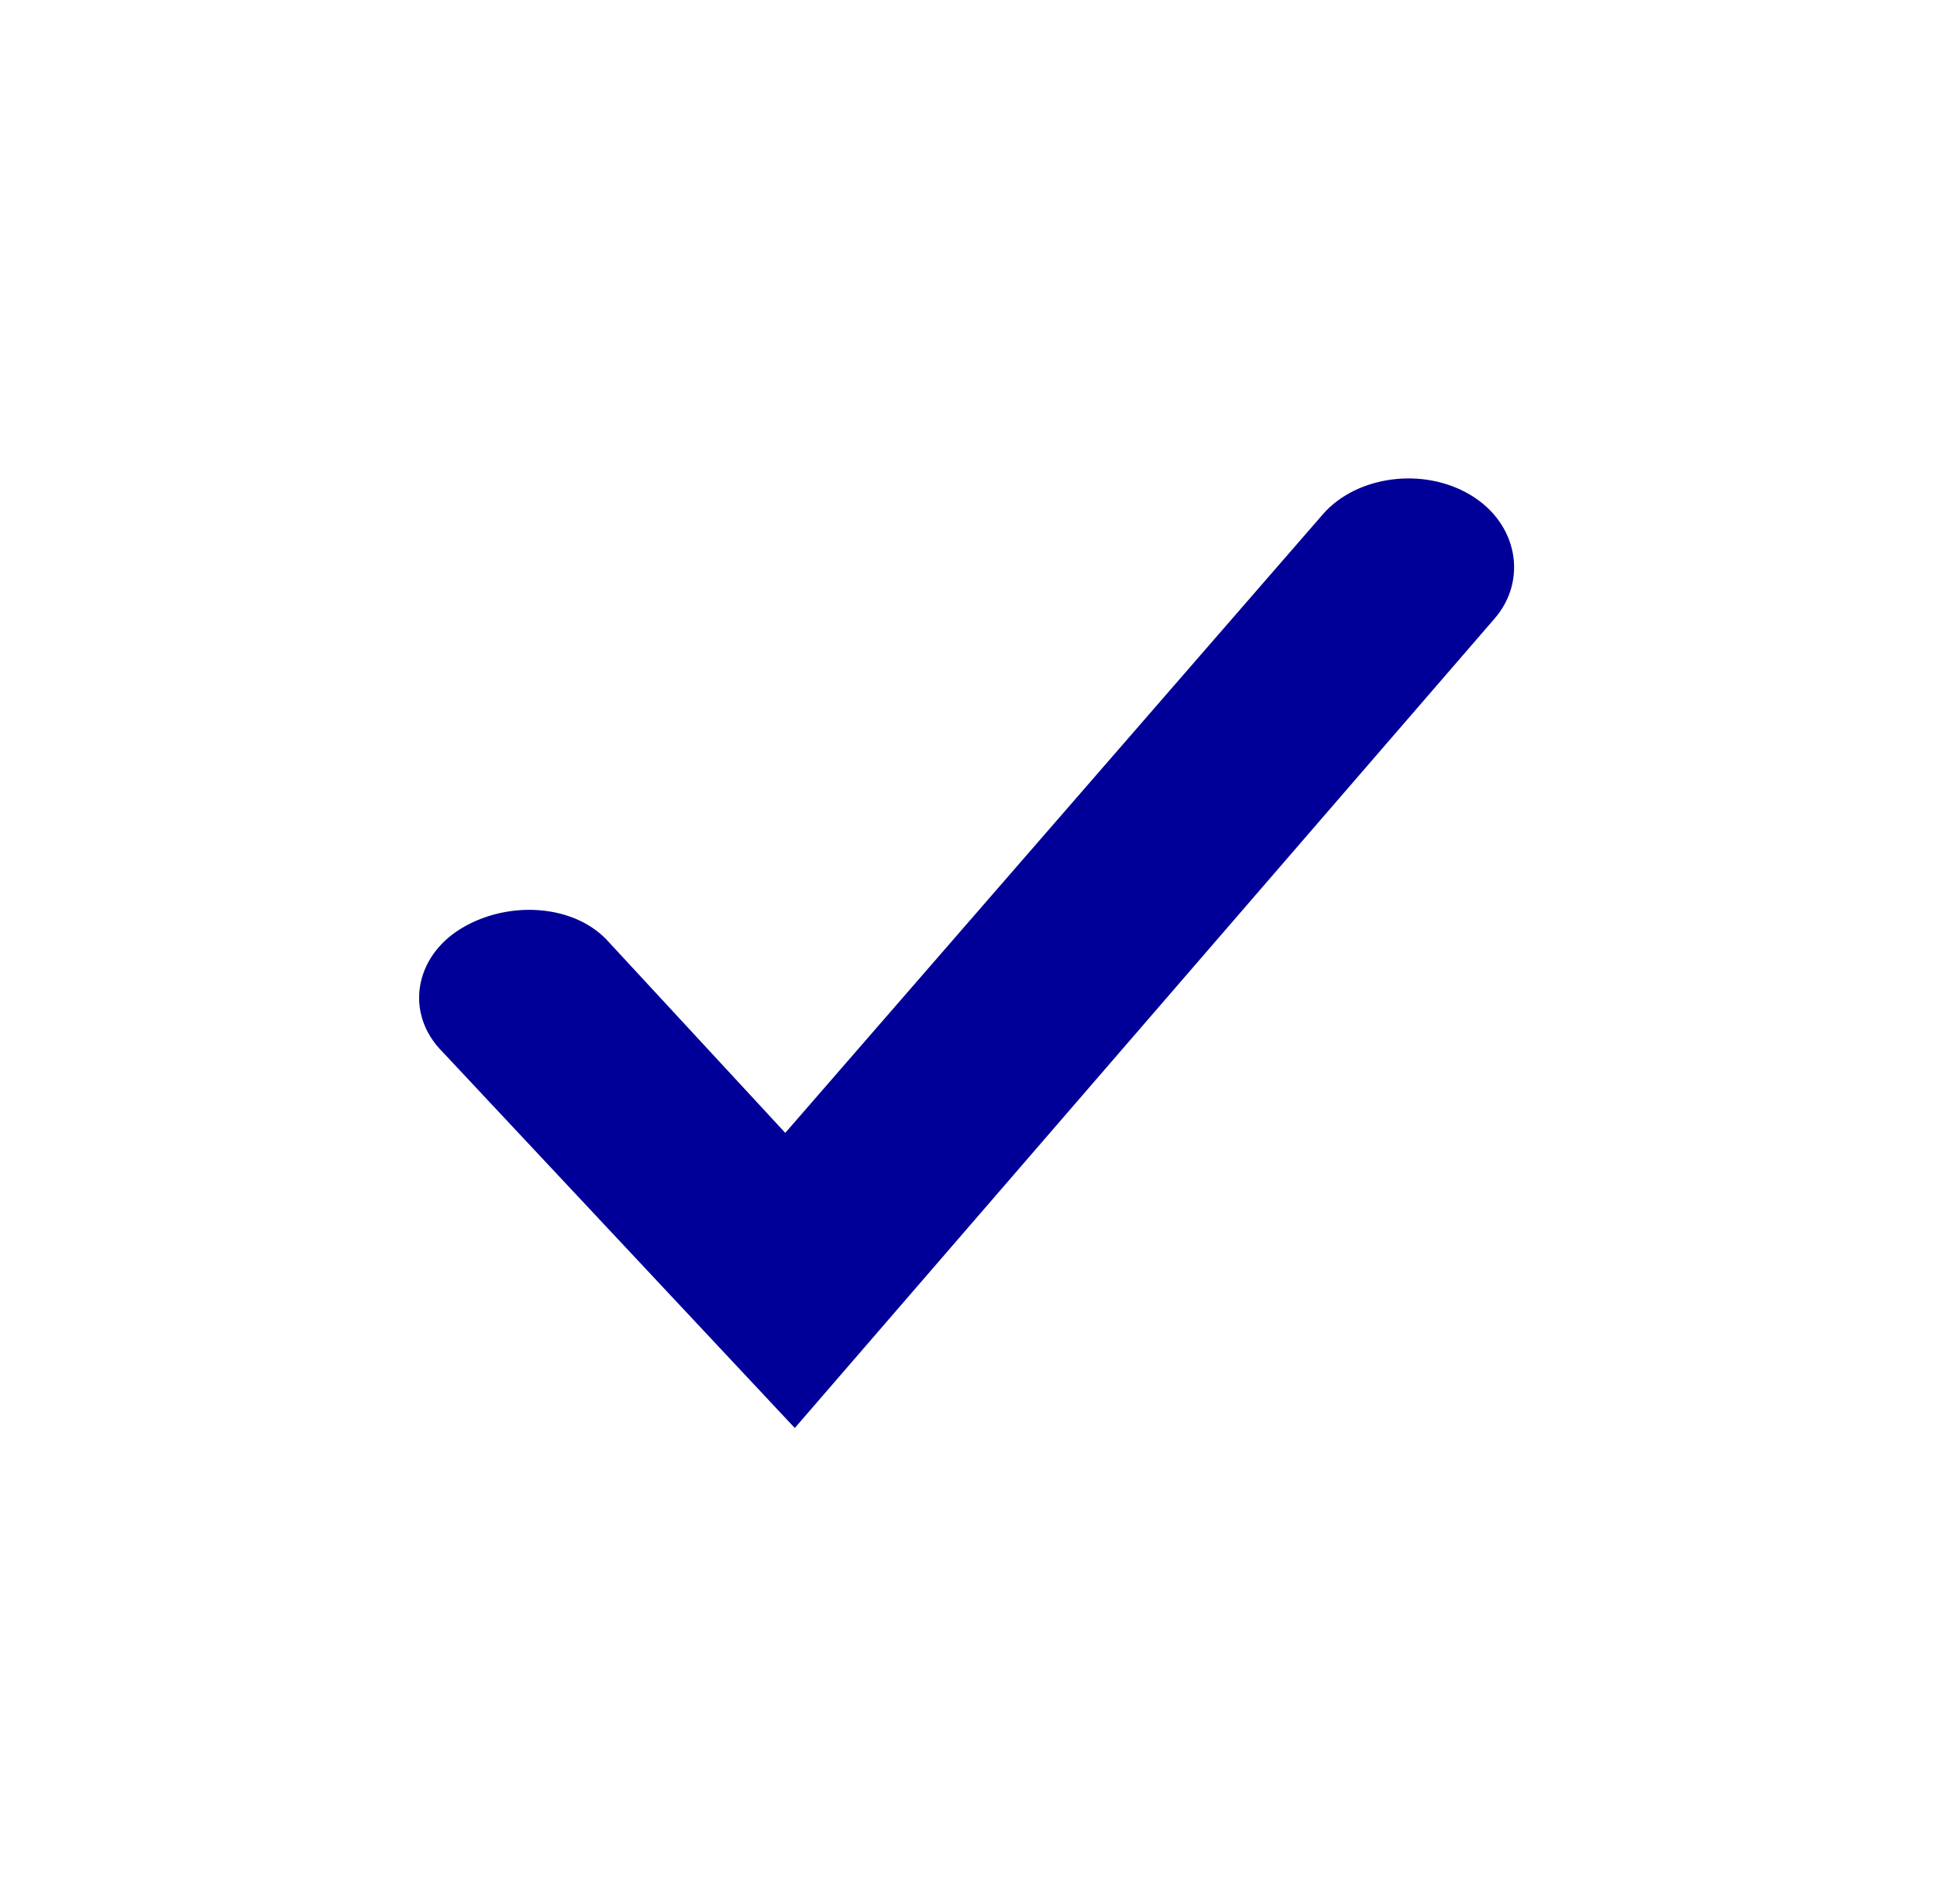 <svg xmlns="http://www.w3.org/2000/svg" viewBox="0 0 40.7 40"><style type="text/css">circle, ellipse, line, path, polygon, polyline, rect, text { fill: rgb(0, 0, 153) !important; }</style><path d="M16.7 30l-7.4-7.9c-.8-.8-.6-2 .4-2.6 1-.6 2.4-.5 3.1.3l3.7 4 11.3-13c.7-.8 2.1-1 3.1-.4s1.2 1.8.5 2.6L16.7 30z"/></svg>